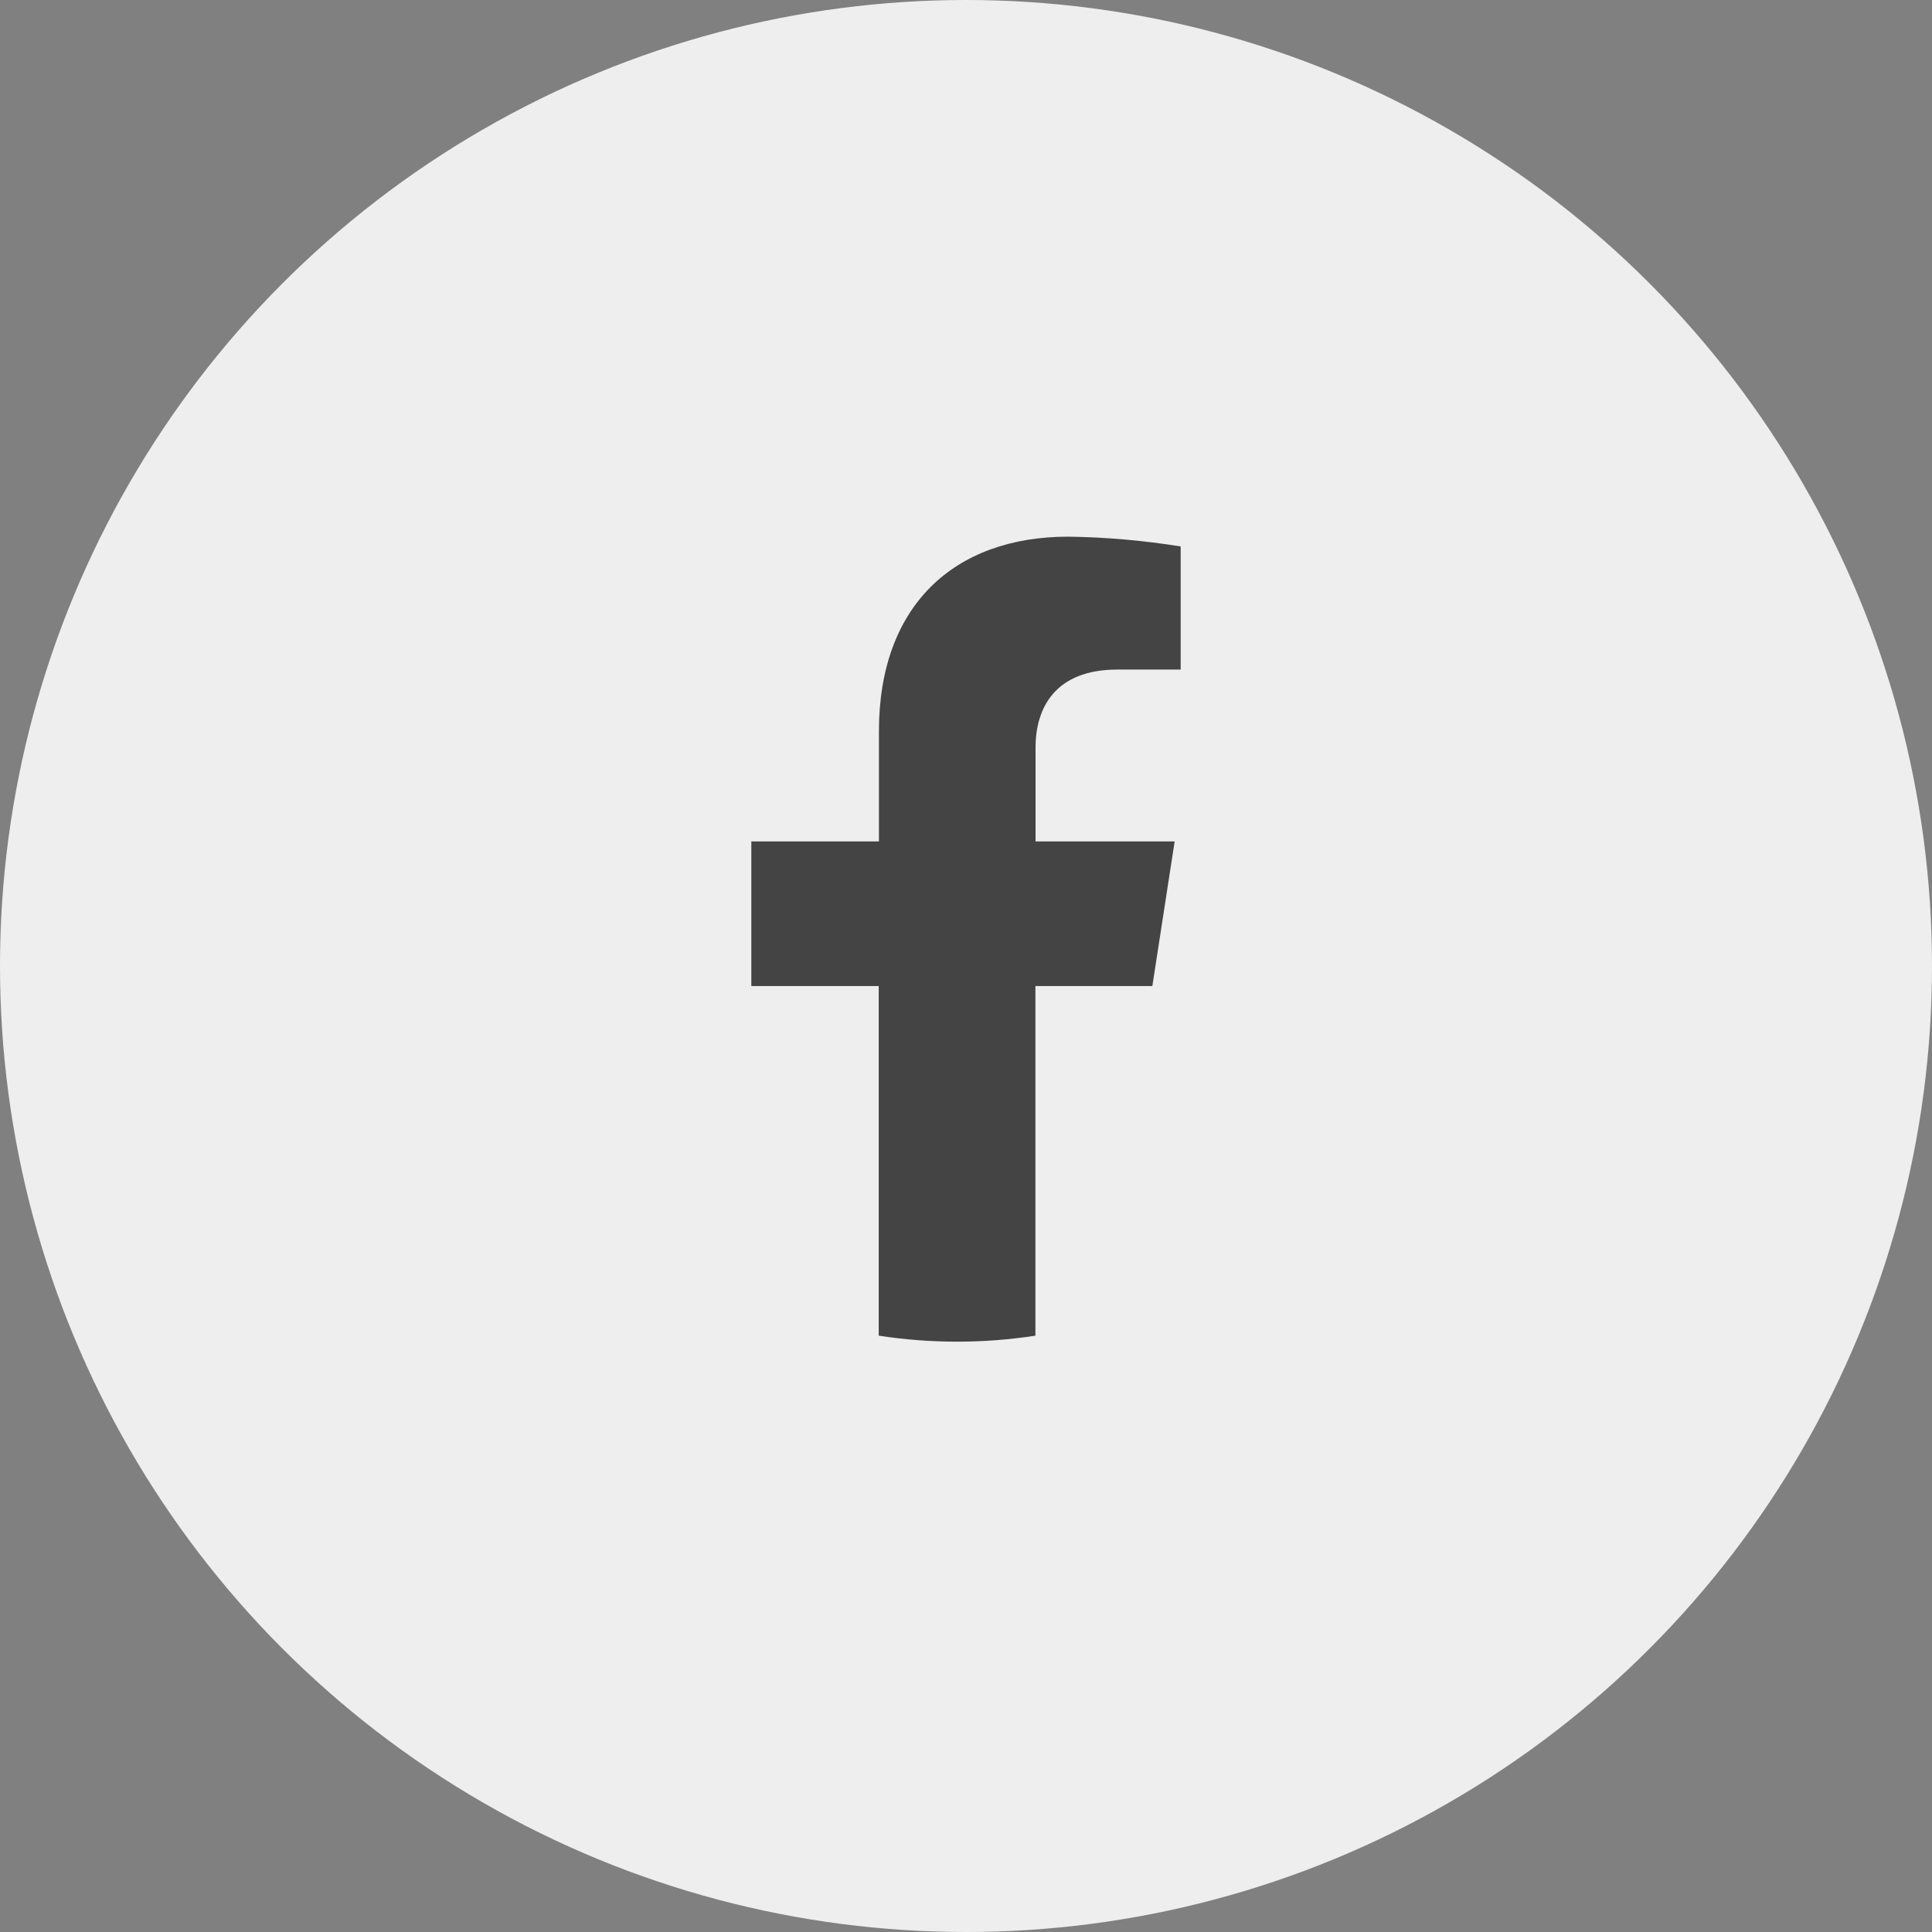 <svg width="44" height="44" viewBox="0 0 44 44" fill="none" xmlns="http://www.w3.org/2000/svg">
<rect x="0" y="0" width="44" height="44" fill="#808080" stroke="none"/>
<circle cx="22" cy="22" r="22" fill="#EEEEEE"/>
<g clip-path="url(#clip0_1591_9055)">
<path d="M26.244 22.456L26.752 19.163H23.584V17.026C23.584 16.127 24.026 15.249 25.446 15.249H26.889V12.445C26.043 12.309 25.189 12.234 24.332 12.222C21.722 12.222 20.017 13.798 20.017 16.654V19.163H17.111V22.456H20.012V30.419C21.195 30.601 22.399 30.601 23.581 30.419V22.456H26.244Z" fill="#444444"/>
</g>
<defs>
<clipPath id="clip0_1591_9055">
<rect width="19.556" height="19.556" fill="white" transform="translate(12.222 12.222)"/>
</clipPath>
</defs>
</svg>
